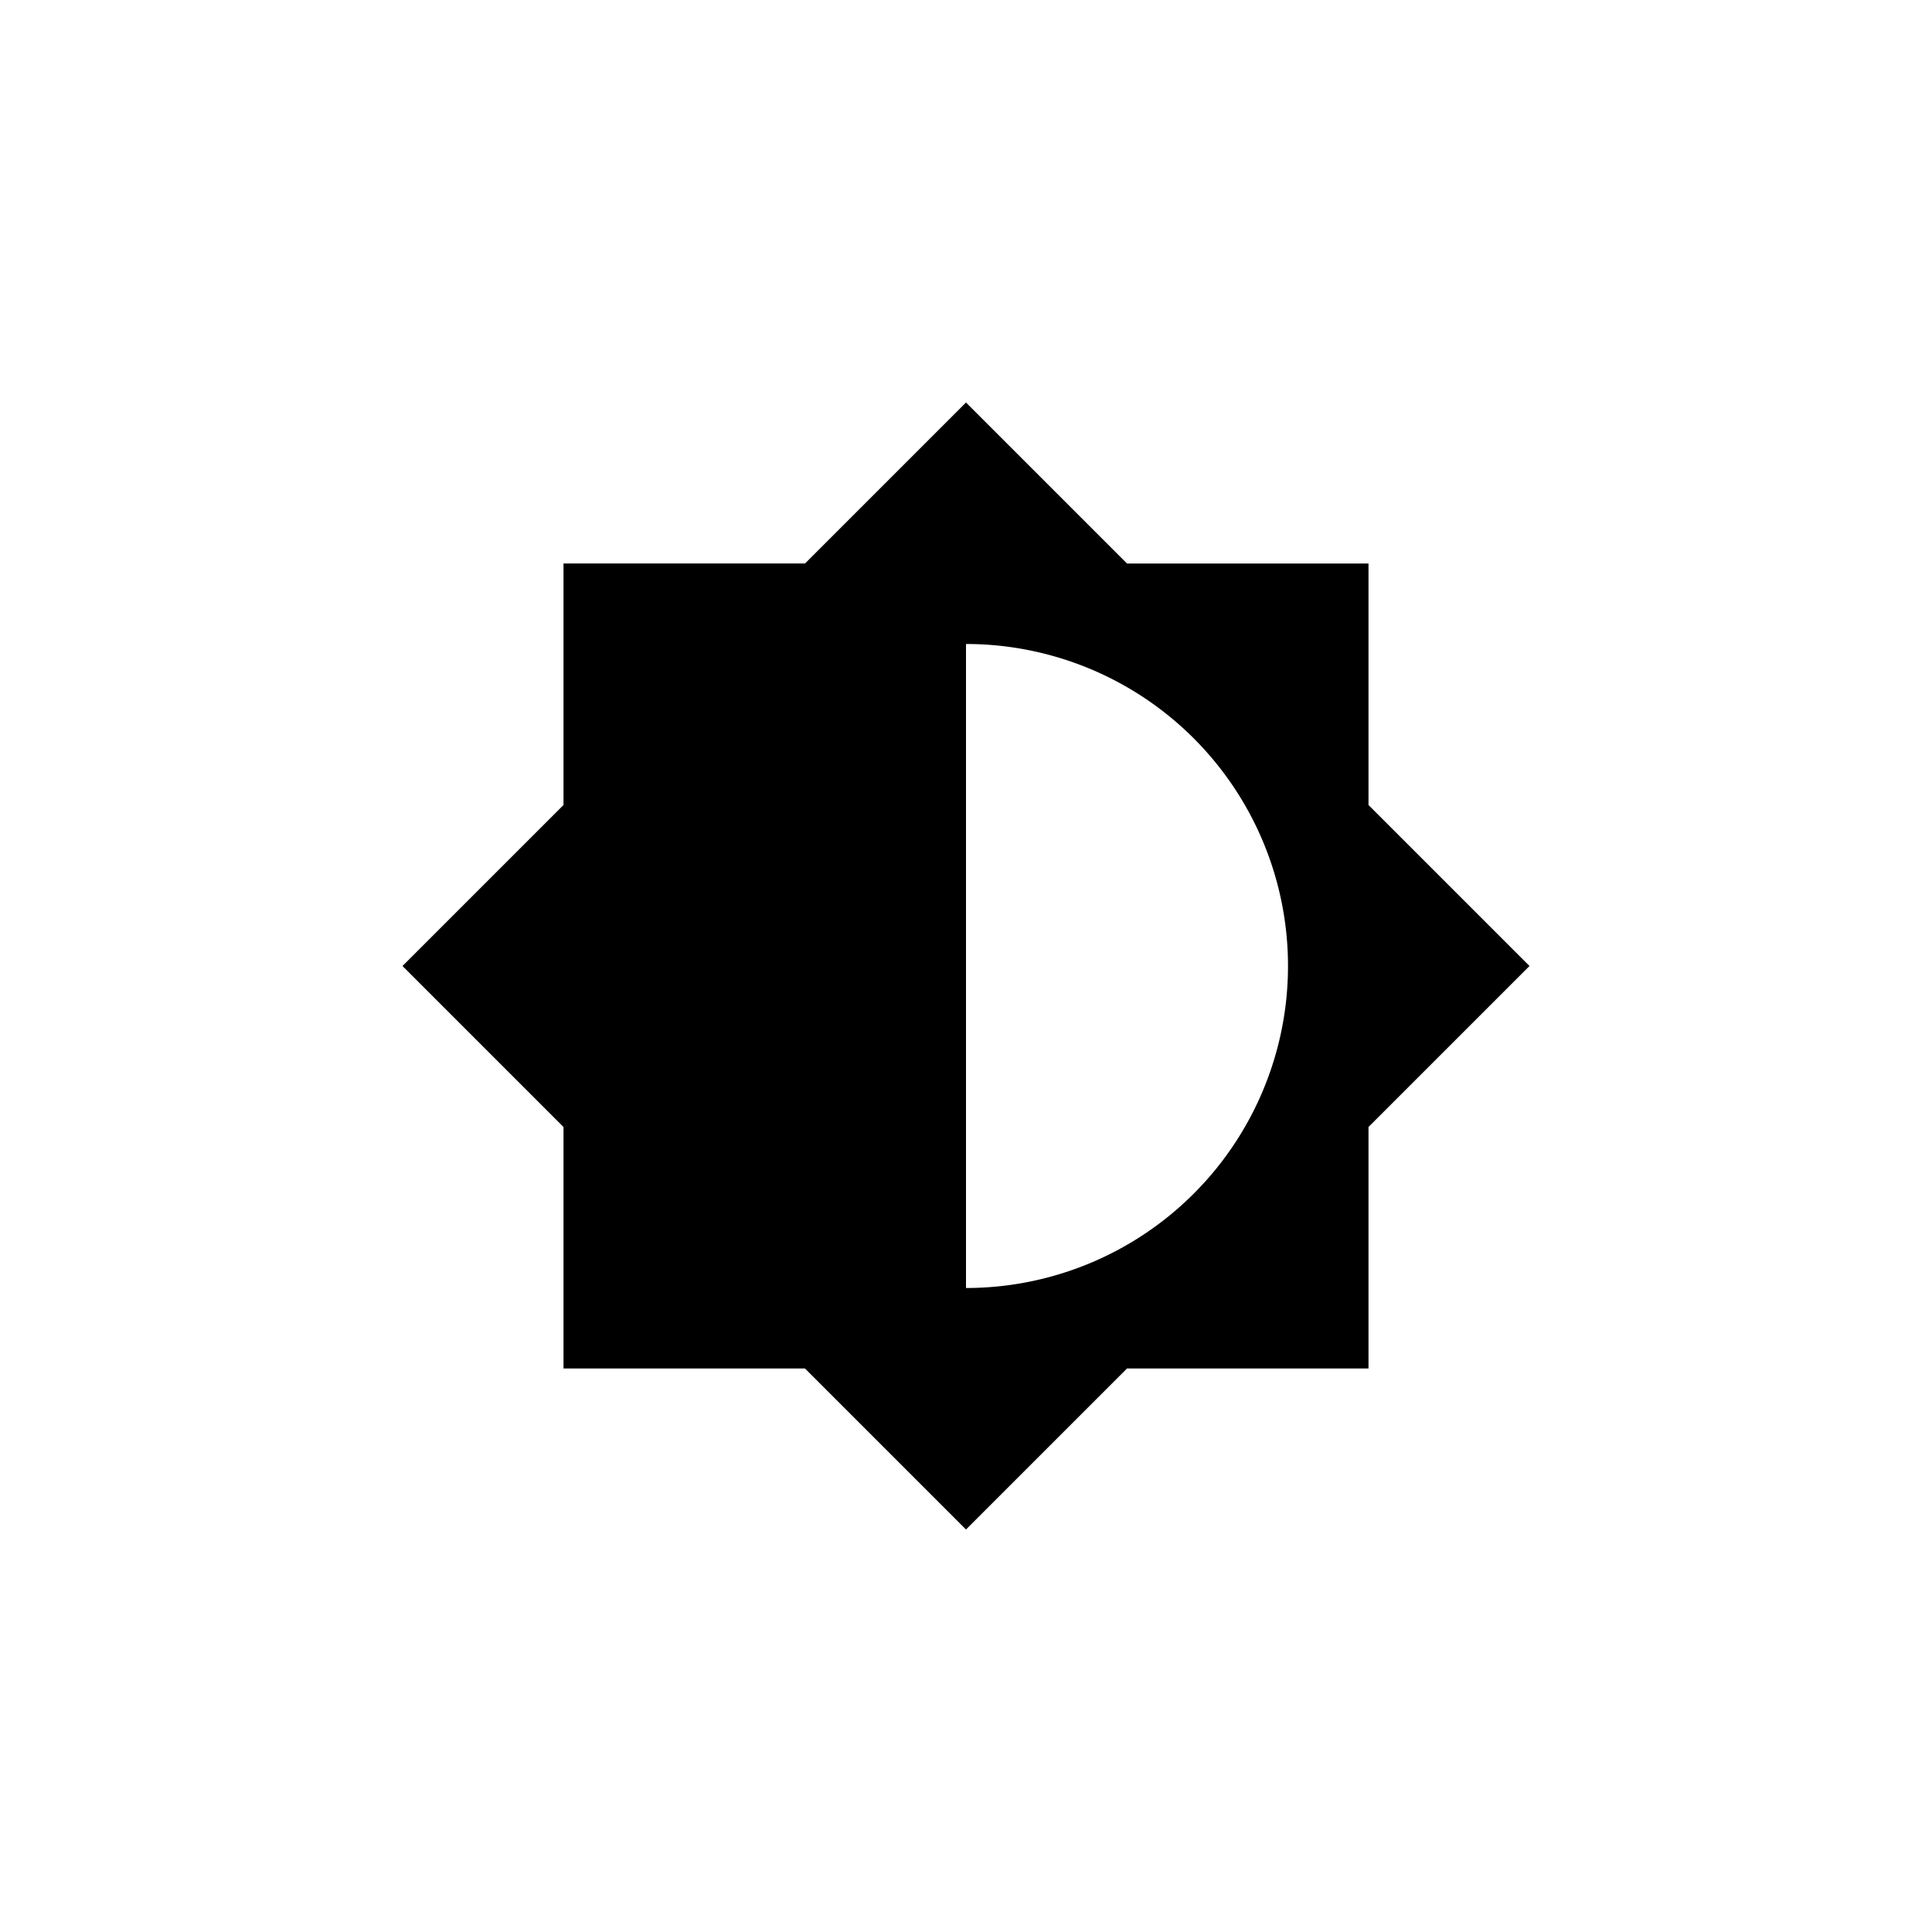 <svg xmlns="http://www.w3.org/2000/svg" xmlns:svg="http://www.w3.org/2000/svg" id="SVGRoot" width="36" height="36" version="1.1" viewBox="0 0 36 36"><g id="layer1"><path id="path2332" d="m 18,7.5 -3,3 h -4.5 v 4.5 l -3,3 3,3 v 4.5 H 15 l 3,3 3,-3 h 4.5 v -4.5 l 3,-3 -3,-3 V 10.5 H 21 Z m 0,4.5 a 6,6 0 0 1 6,6 6,6 0 0 1 -6,6 z" style="opacity:1;fill:#000;fill-opacity:1;stroke:none;stroke-width:.182;stroke-linecap:round;stroke-linejoin:round;stroke-miterlimit:4;stroke-dasharray:none;stroke-dashoffset:0;stroke-opacity:1;paint-order:markers fill stroke"/></g></svg>